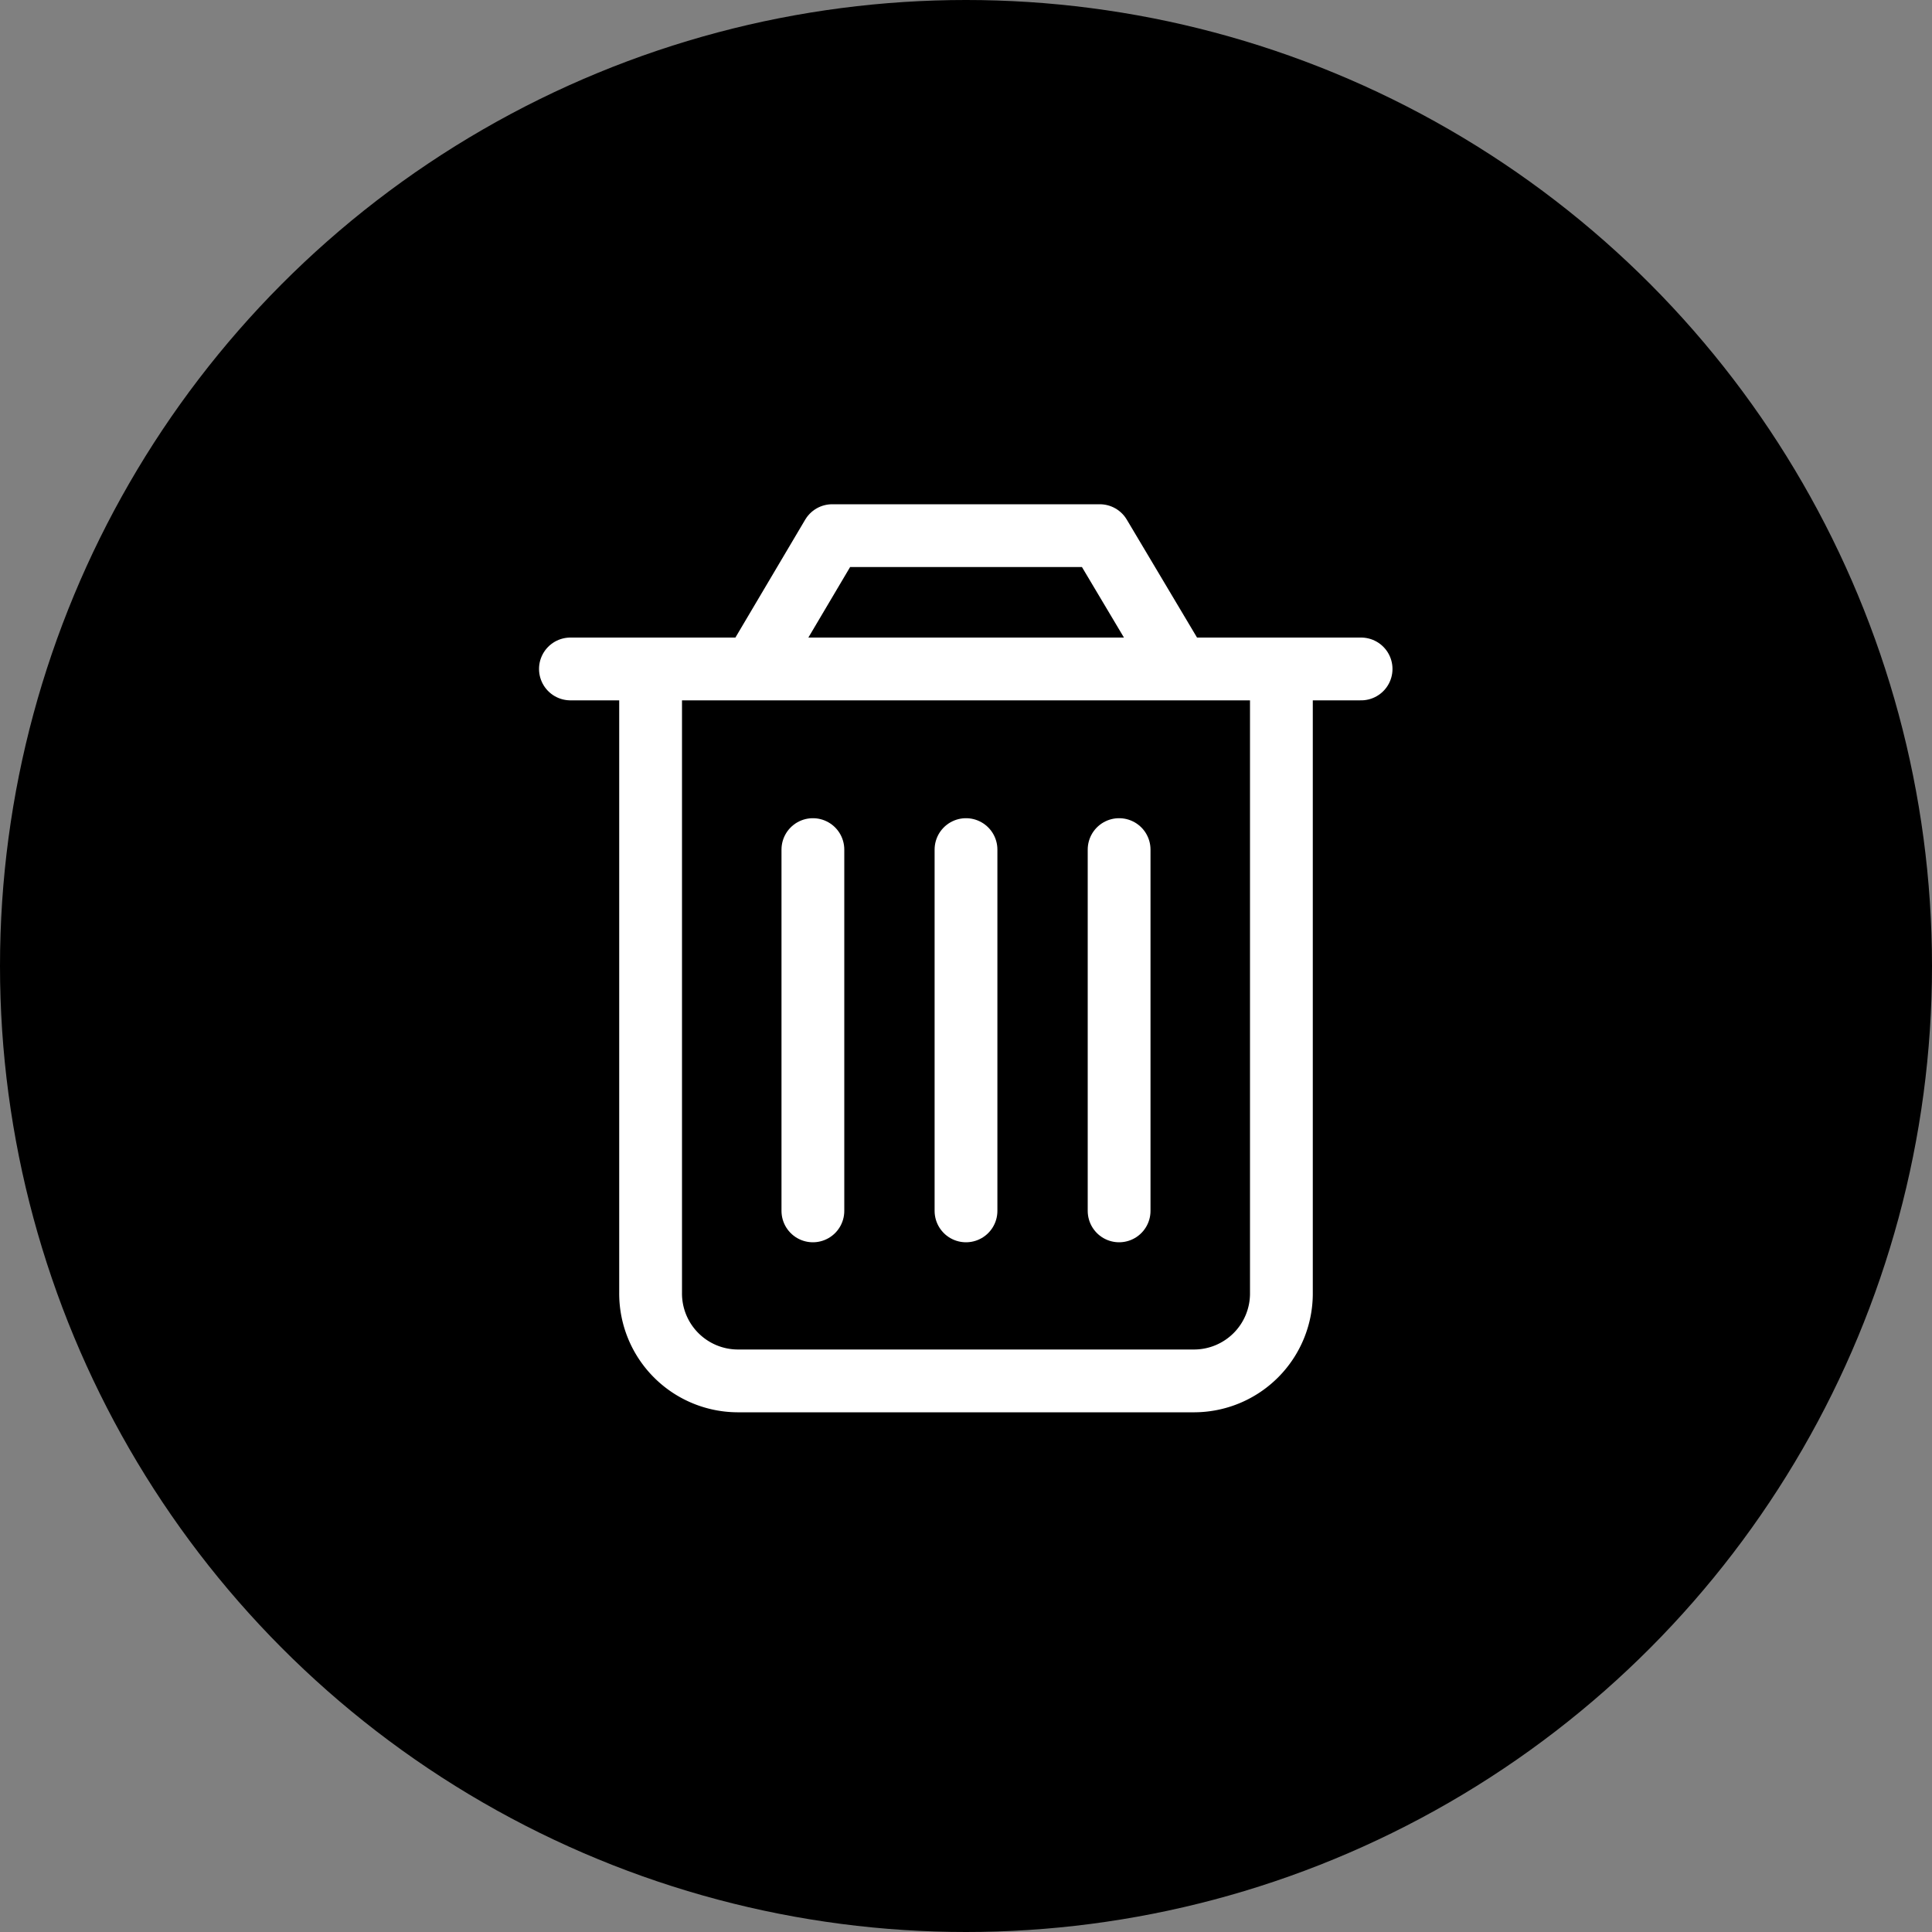 <svg id="icon-notification-delete" xmlns="http://www.w3.org/2000/svg" width="40" height="40" viewBox="0 0 40 40">
	<rect x="0" y="0" width="40" height="40" fill="#808080" stroke="none"/>
	<circle id="circle" cx="20" cy="20" r="20" stroke-width="0"/>
	<path d="M26.53,14.07v12.7a1.81,1.81,0,0,1-1.8,1.82H15.27a1.81,1.81,0,0,1-1.8-1.82V14.07" fill="none" stroke="#fff" stroke-linecap="round" stroke-linejoin="round" stroke-width="1.3"/>
	<line x1="11.81" y1="13.85" x2="28.18" y2="13.85" fill="none" stroke="#fff" stroke-linecap="round" stroke-linejoin="round" stroke-width="1.3"/>
	<line x1="20" y1="17.59" x2="20" y2="25.07" fill="none" stroke="#fff" stroke-linecap="round" stroke-linejoin="round" stroke-width="1.3"/>
	<line x1="23.17" y1="17.59" x2="23.17" y2="25.07" fill="none" stroke="#fff" stroke-linecap="round" stroke-linejoin="round" stroke-width="1.3"/>
	<line x1="16.83" y1="17.59" x2="16.83" y2="25.07" fill="none" stroke="#fff" stroke-linecap="round" stroke-linejoin="round" stroke-width="1.3"/>
	<polyline points="15.62 13.81 17.23 11.09 22.77 11.09 24.39 13.81" fill="none" stroke="#fff" stroke-linecap="round" stroke-linejoin="round" stroke-width="1.3"/>
</svg>
